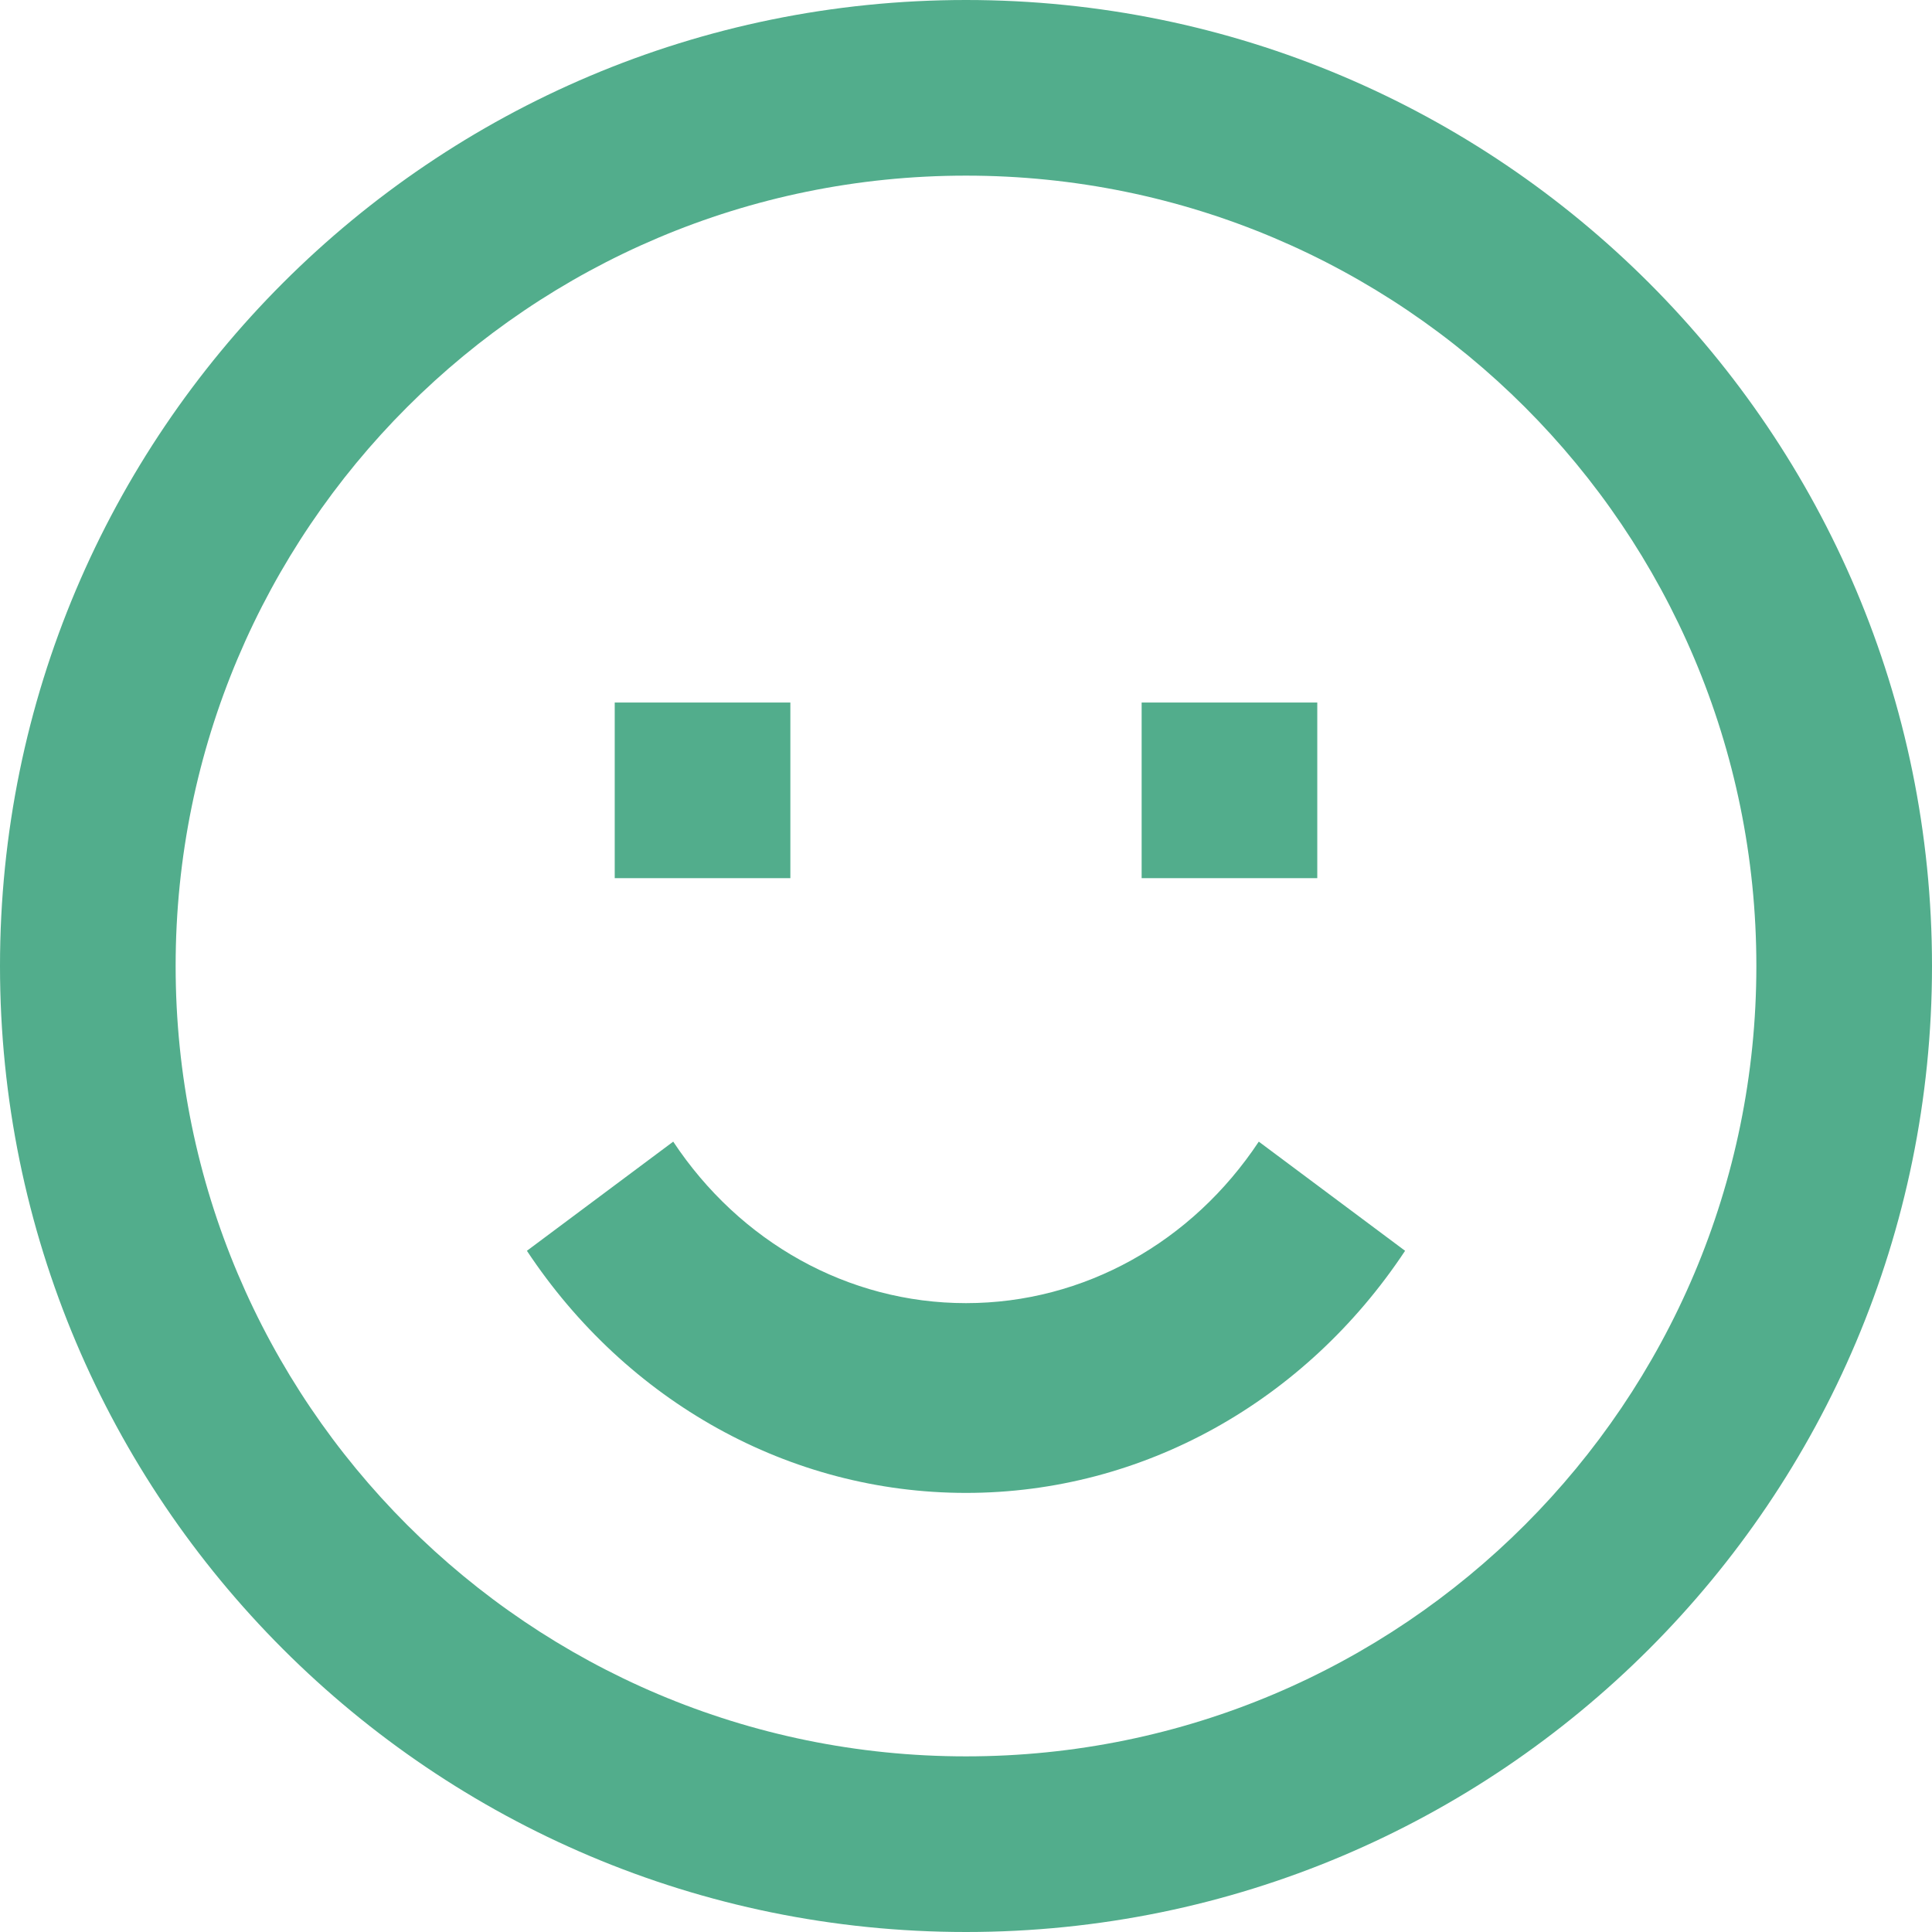 <?xml version="1.0" encoding="UTF-8"?>
<svg width="22px" height="22px" viewBox="0 0 22 22" version="1.1" xmlns="http://www.w3.org/2000/svg" xmlns:xlink="http://www.w3.org/1999/xlink">
    <!-- Generator: Sketch 51.3 (57544) - http://www.bohemiancoding.com/sketch -->
    <title>icon_bom</title>
    <desc>Created with Sketch.</desc>
    <defs></defs>
    <g id="Page-1" stroke="none" stroke-width="1" fill="none" fill-rule="evenodd">
        <g id="icon_bom" fill="#52AD8C" fill-rule="nonzero">
            <path d="M11,22 C4.925,22 0,17.075 0,11 C0,4.925 4.925,0 11,0 C17.075,0 22,4.925 22,11 C22,17.075 17.075,22 11,22 Z M11,20 C15.971,20 20,15.971 20,11 C20,6.029 15.971,2 11,2 C6.029,2 2,6.029 2,11 C2,15.971 6.029,20 11,20 Z M14.334,13 L16,14.243 C14.864,15.958 13.014,17 11,17 C8.986,17 7.136,15.958 6,14.243 L7.666,13 C8.425,14.145 9.656,14.839 11,14.839 C12.344,14.839 13.575,14.145 14.334,13 Z M13,10 L13,8 L15,8 L15,10 L13,10 Z M7,10 L7,8 L9,8 L9,10 L7,10 Z" id="icon"></path>
        </g>
    </g>
</svg>